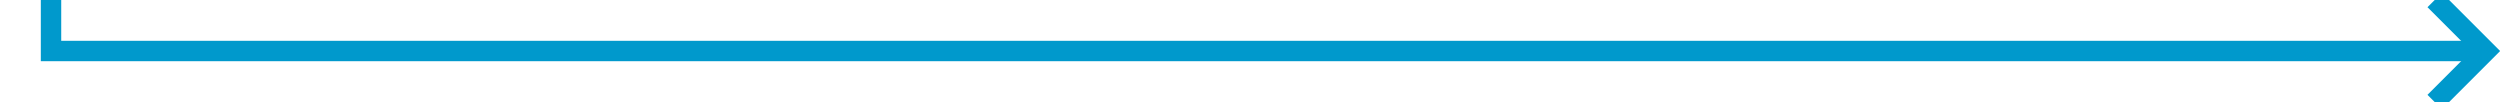 ﻿<?xml version="1.0" encoding="utf-8"?>
<svg version="1.1" xmlns:xlink="http://www.w3.org/1999/xlink" width="245px" height="10px" preserveAspectRatio="xMinYMid meet" viewBox="1060 1282  245 8" xmlns="http://www.w3.org/2000/svg">
  <path d="M 1065 760  L 1065 1064  A 3 3 0 0 1 1068 1067 A 3 3 0 0 1 1065 1070 L 1065 1286  L 1303 1286  " stroke-width="2" stroke="#0099cc" fill="none" />
  <path d="M 1297.893 1281.707  L 1302.186 1286  L 1297.893 1290.293  L 1299.307 1291.707  L 1304.307 1286.707  L 1305.014 1286  L 1304.307 1285.293  L 1299.307 1280.293  L 1297.893 1281.707  Z " fill-rule="nonzero" fill="#0099cc" stroke="none" />
</svg>